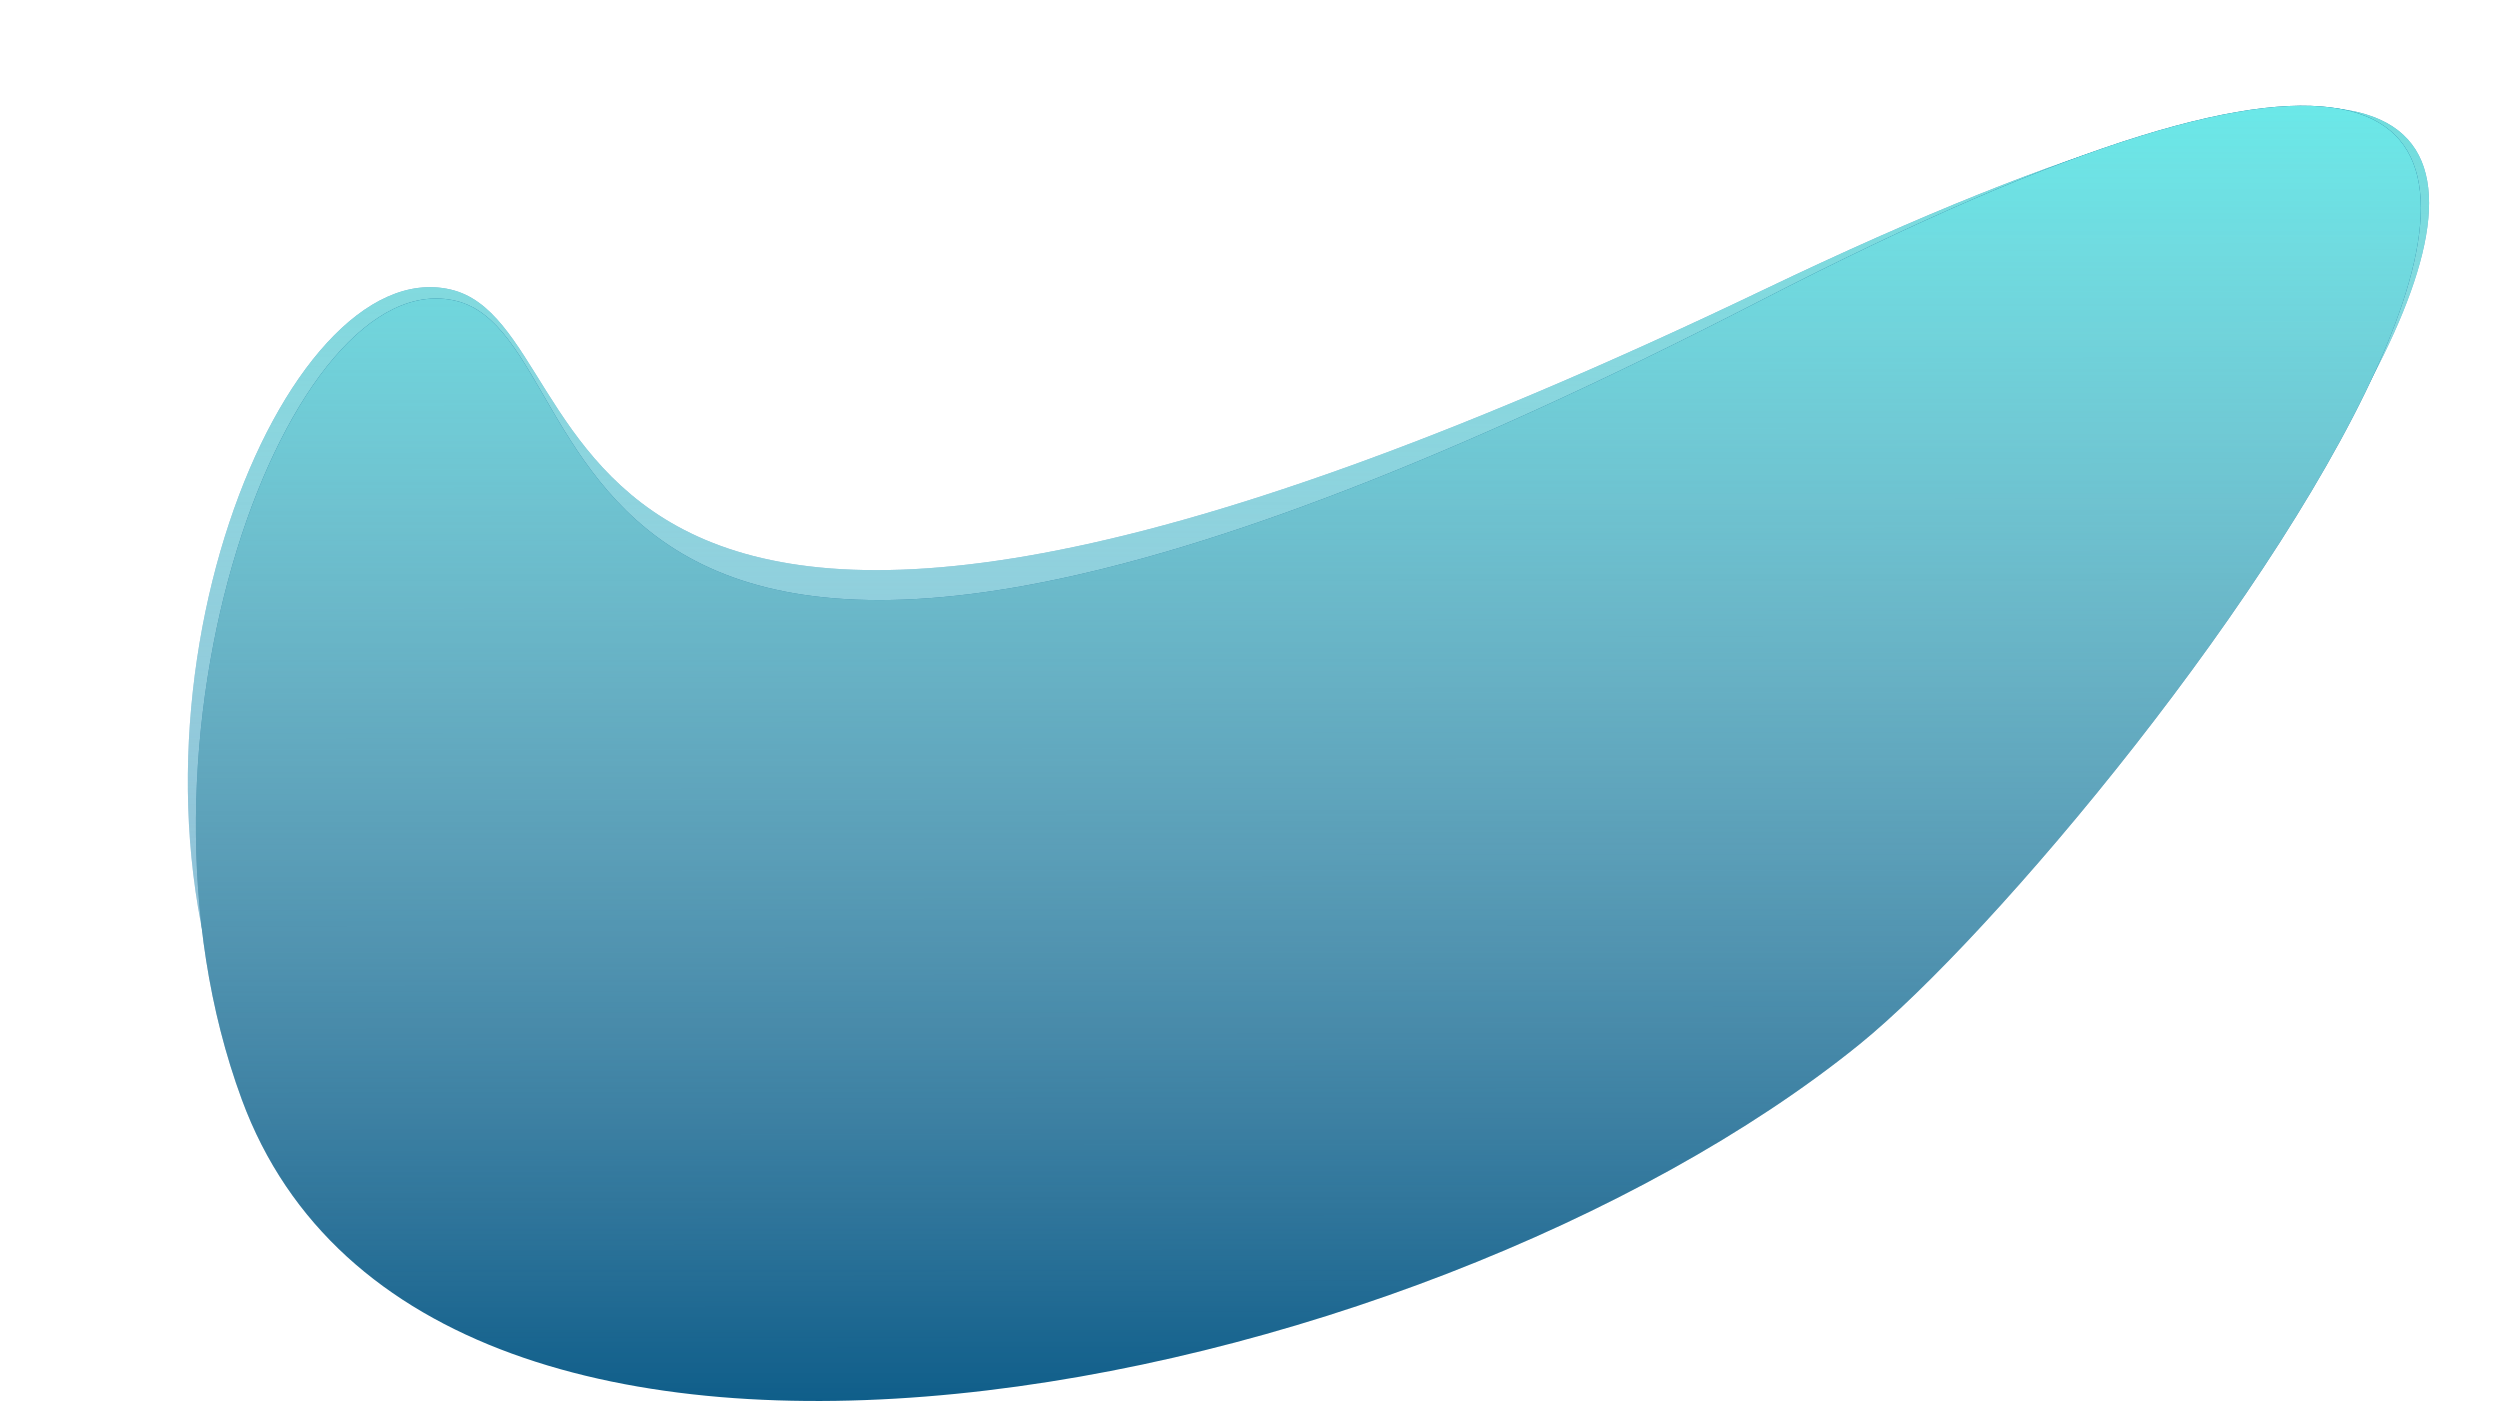 <svg width="12232" height="6987" viewBox="0 0 12232 6987" fill="none" xmlns="http://www.w3.org/2000/svg">
<path d="M1145.18 5080.97C490.962 3428.79 1383.35 1228.04 2203.54 1416.34C3023.73 1604.64 2380.21 4409.85 8632.54 1416.34C14884.9 -1577.17 10435.9 3838.18 9112.96 4832.48C6957.47 6452.49 2060.76 7393.22 1145.18 5080.97Z" fill="#6DA7C8"/>
<path d="M1145.18 5080.97C490.962 3428.79 1383.35 1228.04 2203.54 1416.34C3023.73 1604.64 2380.21 4409.85 8632.54 1416.34C14884.9 -1577.17 10435.9 3838.18 9112.96 4832.48C6957.47 6452.49 2060.76 7393.22 1145.18 5080.97Z" fill="url(#paint0_linear)"/>
<path d="M1183.6 5381.02C533.348 3619.32 1418.39 1271.95 2232.79 1472.44C3047.2 1672.92 2409.5 4664.79 8615.77 1469.82C14822 -1725.15 10407.3 4051.87 9094.25 5112.77C6954.89 6841.31 2093.64 7846.54 1183.6 5381.02Z" fill="#0F5E8A"/>
<path d="M1183.6 5381.02C533.348 3619.32 1418.39 1271.95 2232.79 1472.44C3047.2 1672.92 2409.5 4664.79 8615.77 1469.82C14822 -1725.15 10407.3 4051.87 9094.25 5112.77C6954.89 6841.31 2093.64 7846.54 1183.6 5381.02Z" fill="url(#paint1_linear)"/>
<defs>
<linearGradient id="paint0_linear" x1="6402" y1="524" x2="6402" y2="6464" gradientUnits="userSpaceOnUse">
<stop stop-color="#6FDDDD"/>
<stop offset="1" stop-color="white" stop-opacity="0"/>
</linearGradient>
<linearGradient id="paint1_linear" x1="6400.81" y1="519.097" x2="6403.4" y2="6853.81" gradientUnits="userSpaceOnUse">
<stop stop-color="#6BE8E8"/>
<stop offset="1" stop-color="white" stop-opacity="0"/>
</linearGradient>
</defs>
</svg>
